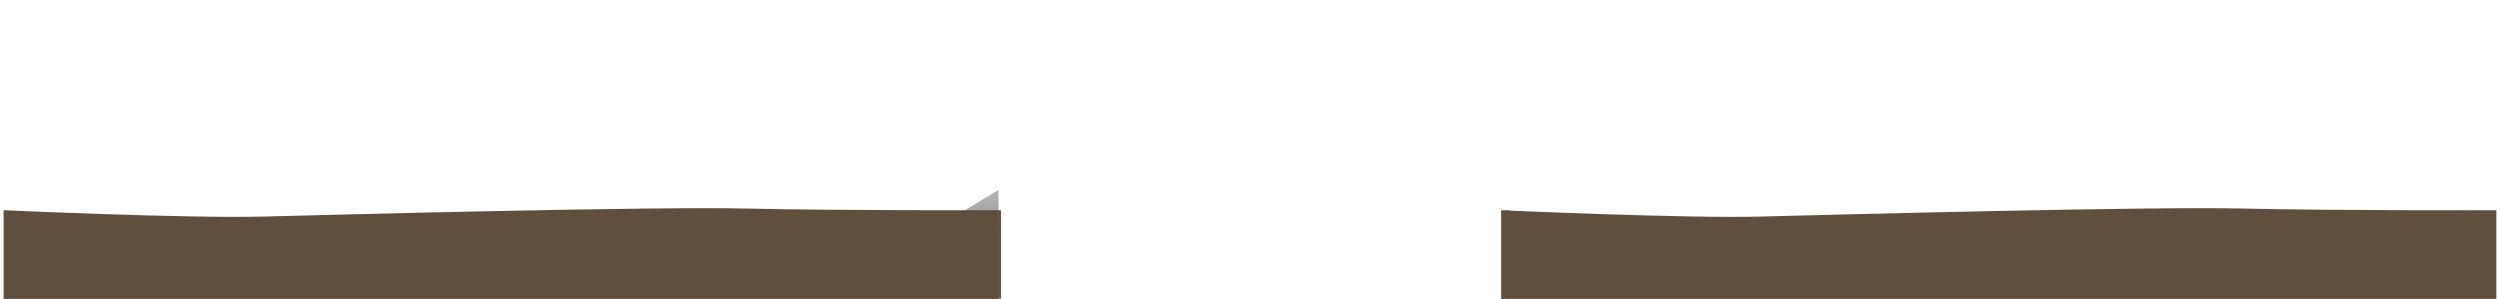 <svg xmlns="http://www.w3.org/2000/svg" xmlns:xlink="http://www.w3.org/1999/xlink" version="1.1" id="Layer_1" x="0px" y="0px" width="5024px" height="600px" viewBox="0 0 5024 600" enable-background="new 0 0 5024 600" xml:space="preserve">
<defs>
      <filter id="drop-shadow">
      <feGaussianBlur stdDeviation="4" in="SourceAlpha"/>
      <feOffset dx="0" dy="0" result="offsetblur"/>
      <feFlood flood-color="#ADADAD"/>
      <feComposite operator="in" in2="offsetblur"/>
      <feMerge>
        <feMergeNode/>
        <feMergeNode in="SourceGraphic"/>
      </feMerge>
    </filter>
      <rect id="SVGID_1_" x="1748.5" y="269" width="258.1" height="194"/>
    </defs>
    <g filter="url(#drop-shadow)">
  <g>

    <clipPath id="SVGID_2_">
      <use xlink:href="#SVGID_1_" overflow="visible"/>
    </clipPath>
    <g id="left_mountain" clip-path="url(#SVGID_2_)">
        <linearGradient id="SVGID_3_" gradientUnits="userSpaceOnUse" x1="1985.2" y1="265.9" x2="1985.2" y2="119.5" gradientTransform="matrix(1 0 0 -1 116 595)">
        <stop offset="0" style="stop-color:#CBCACA"/>
        <stop offset="1" style="stop-color:#959393"/>
      </linearGradient>
      <polyline fill="url(#SVGID_3_)" points="2350.6,449.7 2093.1,329.1 1851.8,475.5"/>
    </g>
  </g>
</g>
<g id="extendo">
  <g id="ground_extension">
    <g id="right_extension">
      <path fill="#604F3F" d="M3016.7 422.4c3.9 0.4 372.6 16.7 521.1 12.8c148.3-3.8 782.4-20.5 971.1-16.1 c188.8 4.4 507.8 3.3 507.8 3.3v178.4h-2000L3016.7 422.4L3016.7 422.4z"/>
    </g>
    <g id="left_extension">
      <path fill="#604F3F" d="M7.3 422.4c3.9 0.4 372.7 16.7 521.1 12.8c148.3-3.8 782.4-20.5 971.2-16.1 c188.7 4.3 507.7 3.2 507.7 3.3v178.4H7.3V422.4z"/>
    </g>
  </g>
  <g id="block">
    <rect id="left_block" x="2006.6" y="422.5" fill="#604F3F" width="5" height="178.4"/>
    <rect id="right_block" x="3027" y="422.5" fill="#604F3F" width="5" height="178.4"/>
  </g>
</g>
</svg>
